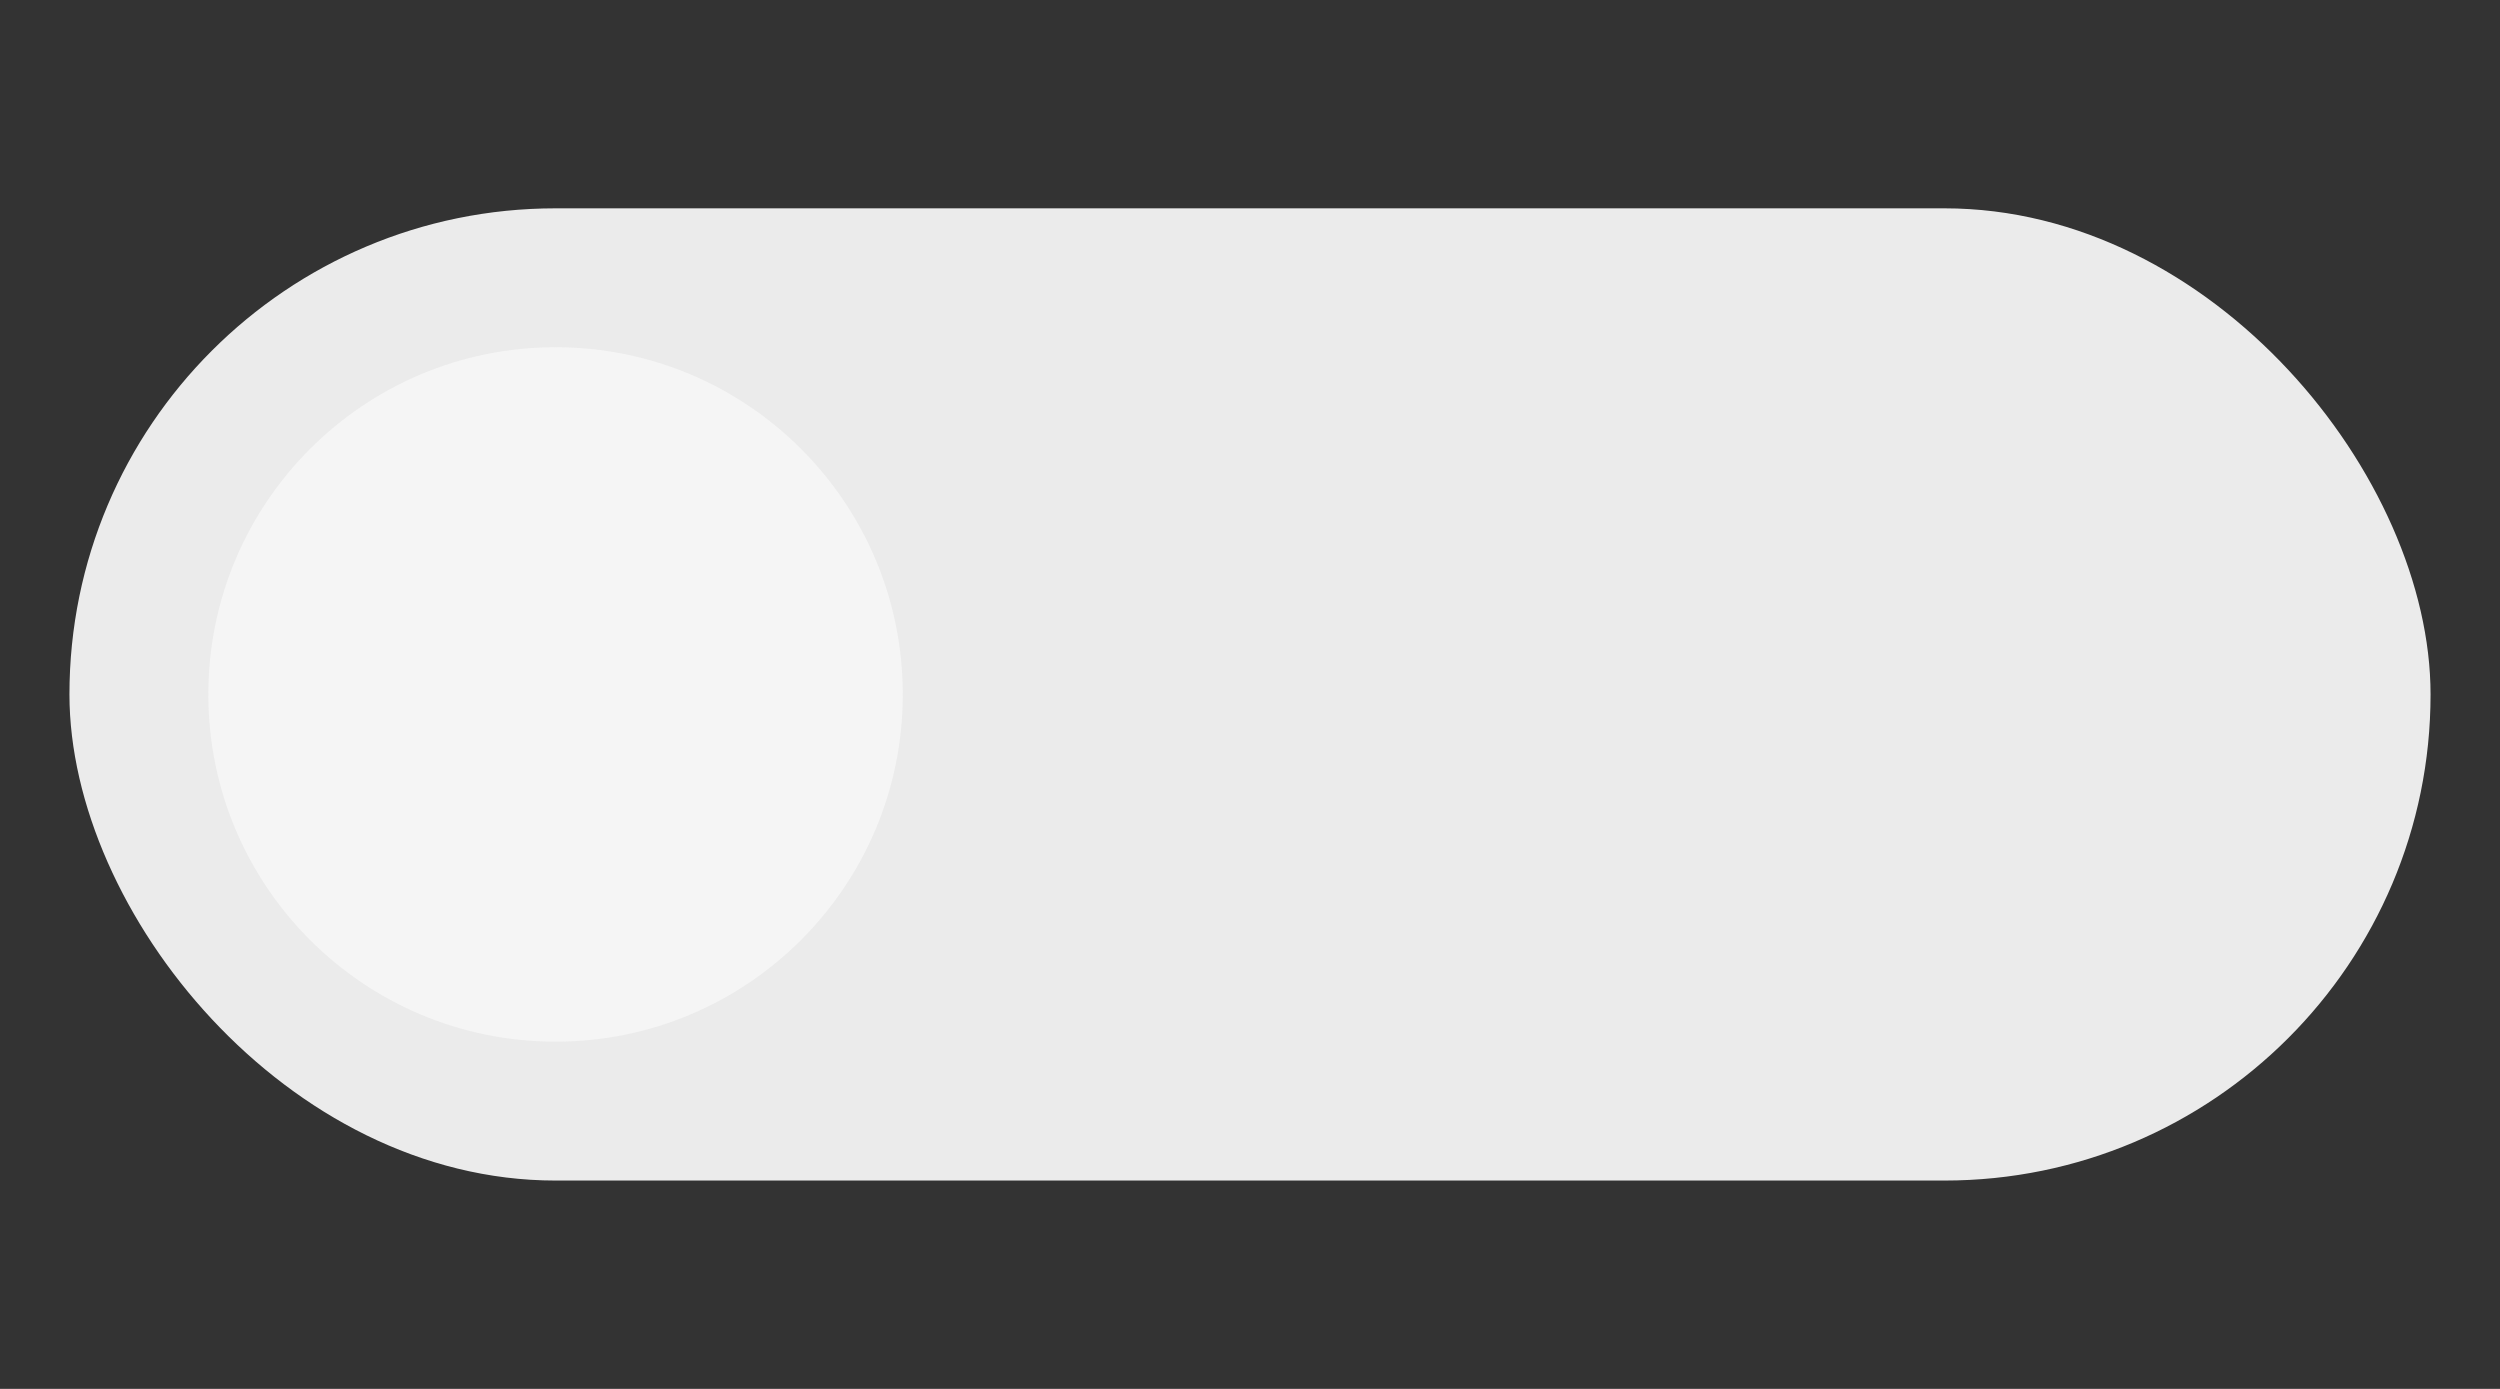 <svg width="36" height="20" fill="none" xmlns="http://www.w3.org/2000/svg"><rect width="100%" height="100%" fill="#333333" stroke="none"/><rect x="1" y="3" width="34" height="14" rx="7" fill="#EBEBEB"/><circle cx="8" cy="10" r="5" fill="#F5F5F5"/></svg>